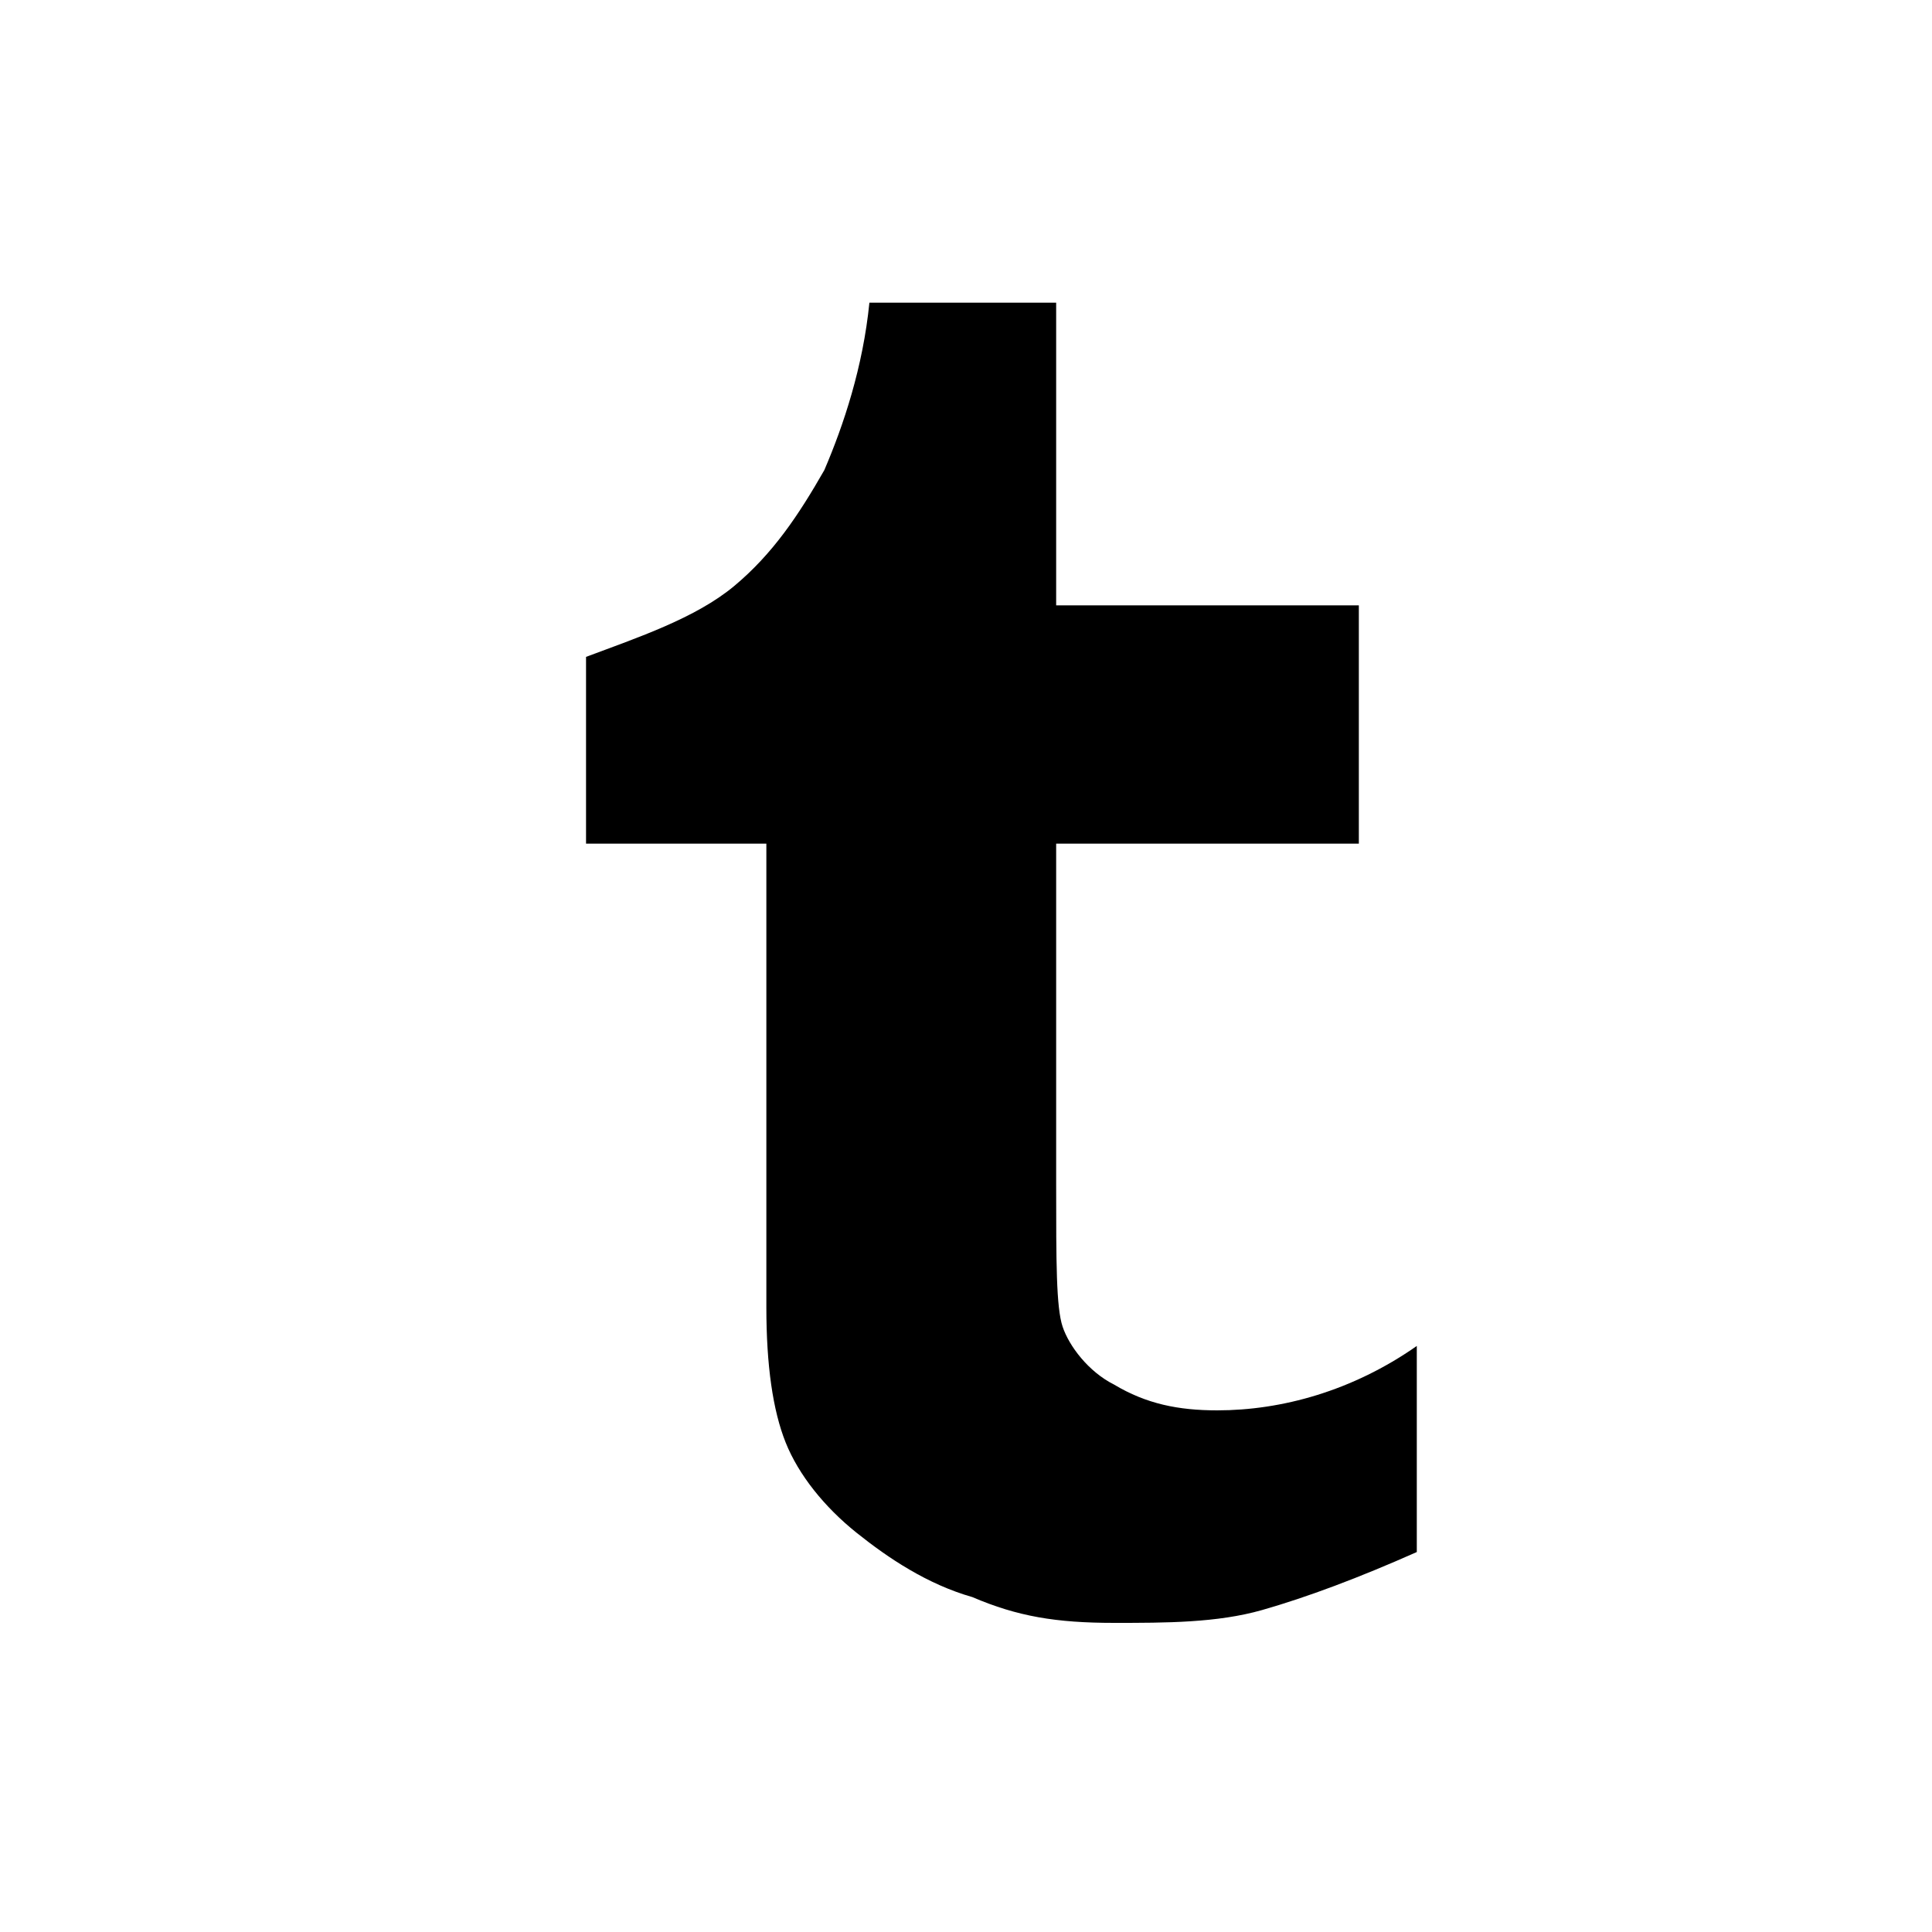 <?xml version="1.0" encoding="utf-8"?>
<!-- Generator: Adobe Illustrator 21.0.2, SVG Export Plug-In . SVG Version: 6.00 Build 0)  -->
<svg version="1.1" id="Layer_1" xmlns="http://www.w3.org/2000/svg" xmlns:xlink="http://www.w3.org/1999/xlink" x="0px" y="0px"
	 viewBox="0 0 30 30" style="enable-background:new 0 0 30 30;" xml:space="preserve">
<g>
	<path d="M22,24.1c-0.9,0.4-1.7,0.7-2.4,0.9c-0.7,0.2-1.5,0.2-2.3,0.2c-0.9,0-1.5-0.1-2.2-0.4c-0.7-0.2-1.3-0.6-1.8-1
		c-0.5-0.4-0.9-0.9-1.1-1.4c-0.2-0.5-0.3-1.2-0.3-2.1v-7.2H9.1v-2.9c0.8-0.3,1.7-0.6,2.3-1.1c0.6-0.5,1-1.1,1.4-1.8
		c0.3-0.7,0.6-1.6,0.7-2.6h2.9v4.7h4.7v3.7h-4.7v5.3c0,1.2,0,1.9,0.1,2.2c0.1,0.3,0.4,0.7,0.8,0.9c0.5,0.3,1,0.4,1.6,0.4
		c1,0,2.1-0.3,3.1-1V24.1z"/>
</g>
</svg>
